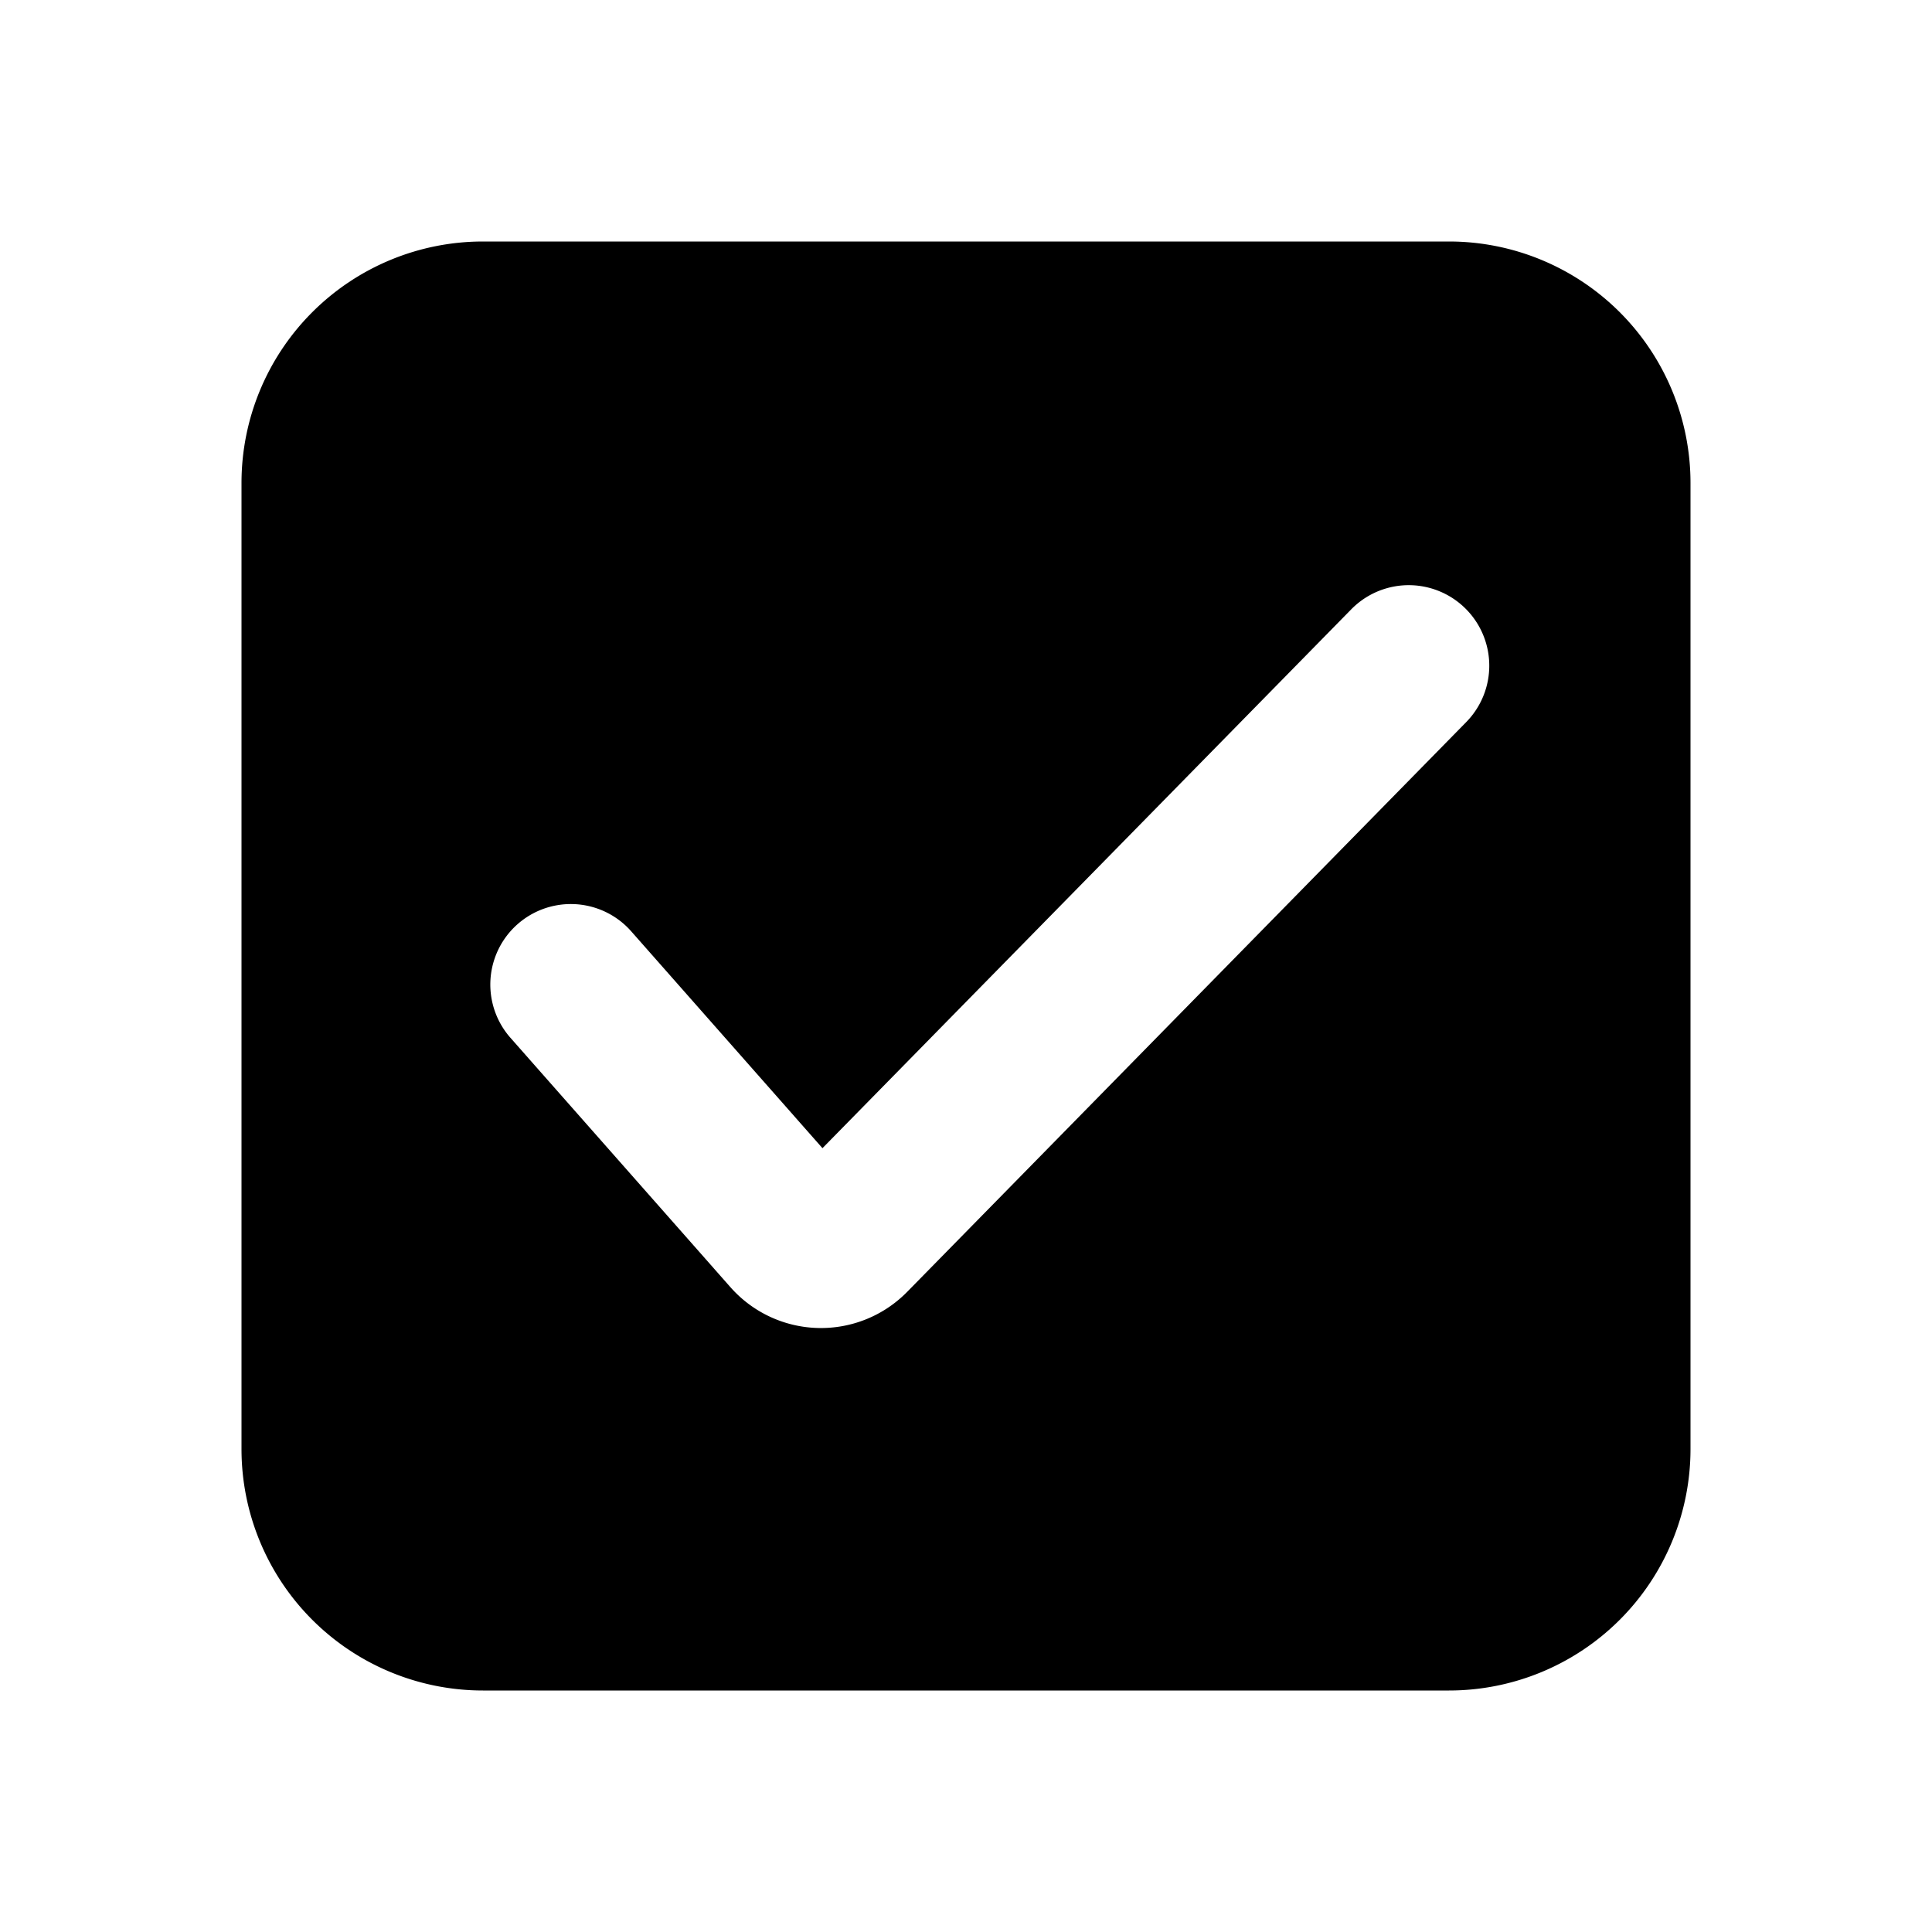 <svg xmlns="http://www.w3.org/2000/svg" viewBox="0 0 24 24"><path fill="currentColor" fill-rule="evenodd" d="M3 6a3 3 0 0 1 3-3h12a3 3 0 0 1 3 3v12a3 3 0 0 1-3 3H6a3 3 0 0 1-3-3V6Zm15.214 2.97a1 1 0 1 0-1.428-1.401l-6.569 6.694-2.376-2.694a1 1 0 0 0-1.5 1.323l2.732 3.097a1.5 1.5 0 0 0 2.196.059l6.945-7.078Z" clip-rule="evenodd"/></svg>